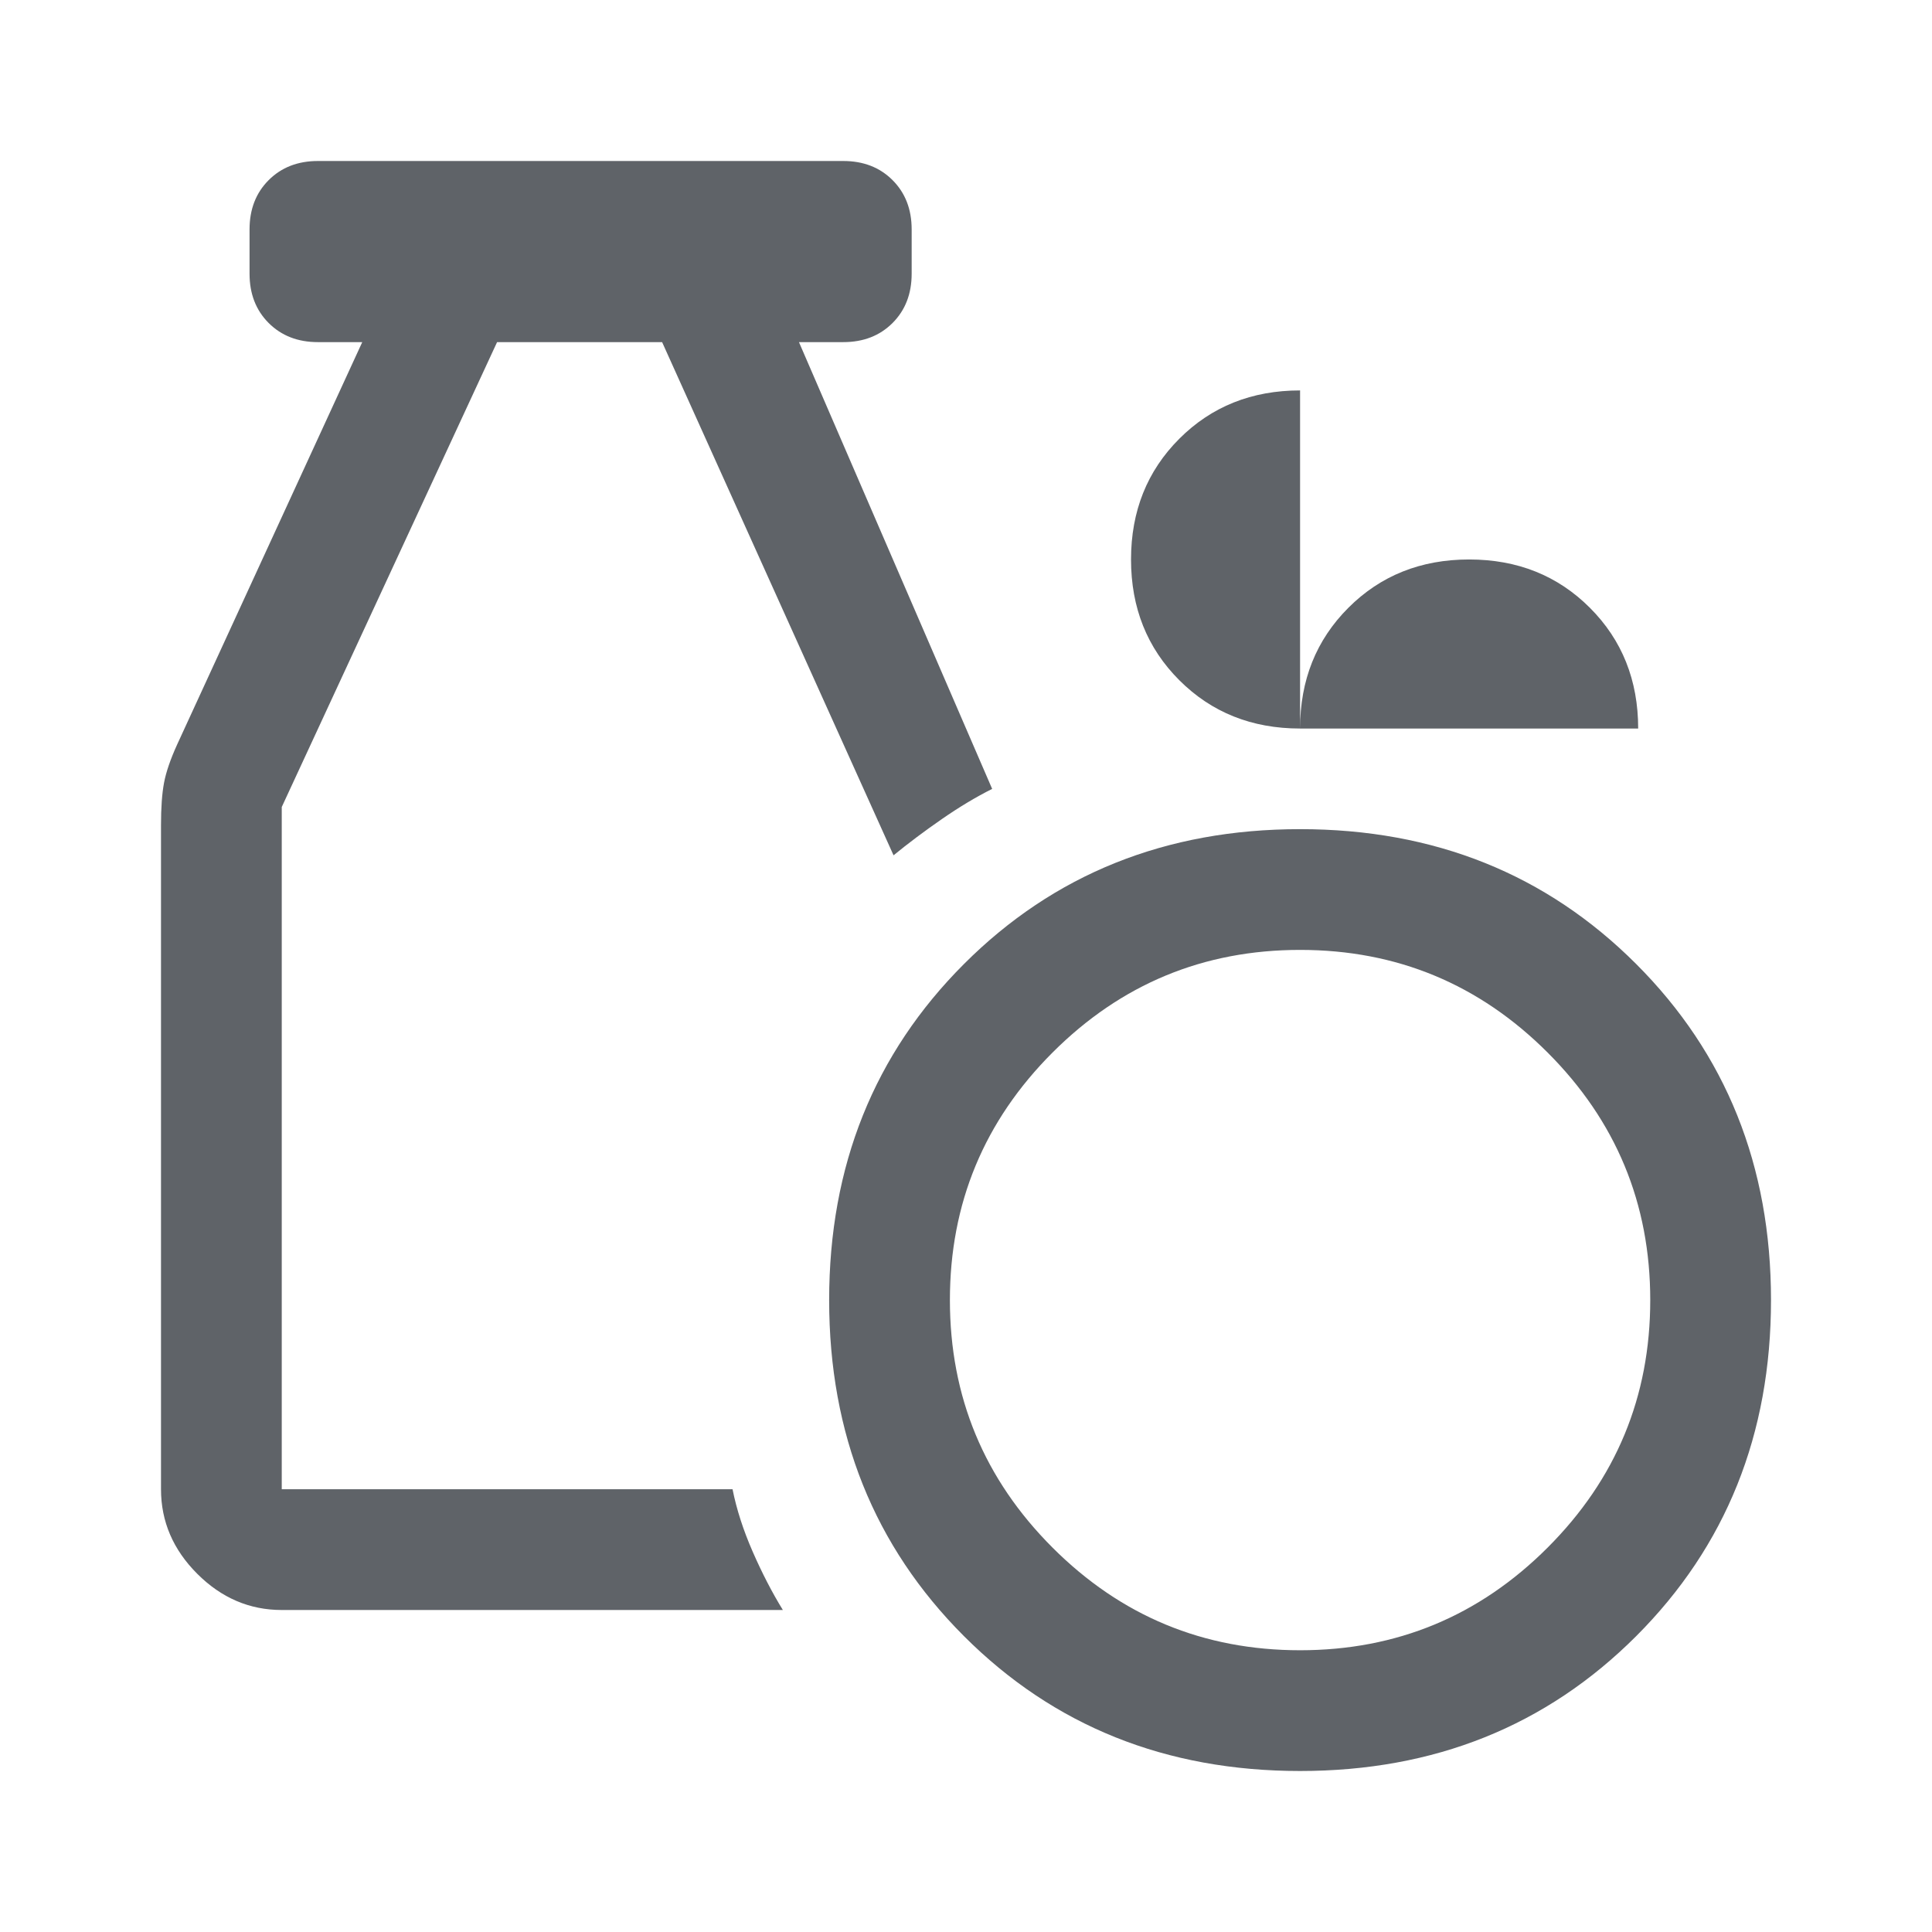 <svg xmlns="http://www.w3.org/2000/svg" height="48px" viewBox="0 -960 960 960" width="48px" fill="#5f6368"><path d="M646-80q-100 0-167-67t-67-167q0-100 67-167t167-67q100 0 167 67t67 167q0 100-67 167T646-80Zm0-60q72 0 123-51t51-123q0-72-51-123t-123-51q-72 0-123 51t-51 123q0 72 51 123t123 51Zm-506-20q-24 0-42-18t-18-42v-330q0-13 1.5-21t6.5-19l92-200h-22q-15 0-24.5-9.5T124-824v-22q0-15 9.5-24.5T158-880h261q15 0 24.5 9.5T453-846v22q0 15-9.5 24.5T419-790h-22l96 222q-12 6-25 15t-24 18L329-790h-82L140-559v339h224q3 15 10 31t15 29H140Zm506-438q-36 0-60-24t-24-60q0-36 24-60t60-24v168q0-36 24-60t60-24q36 0 60 24t24 60H646Z"/></svg>